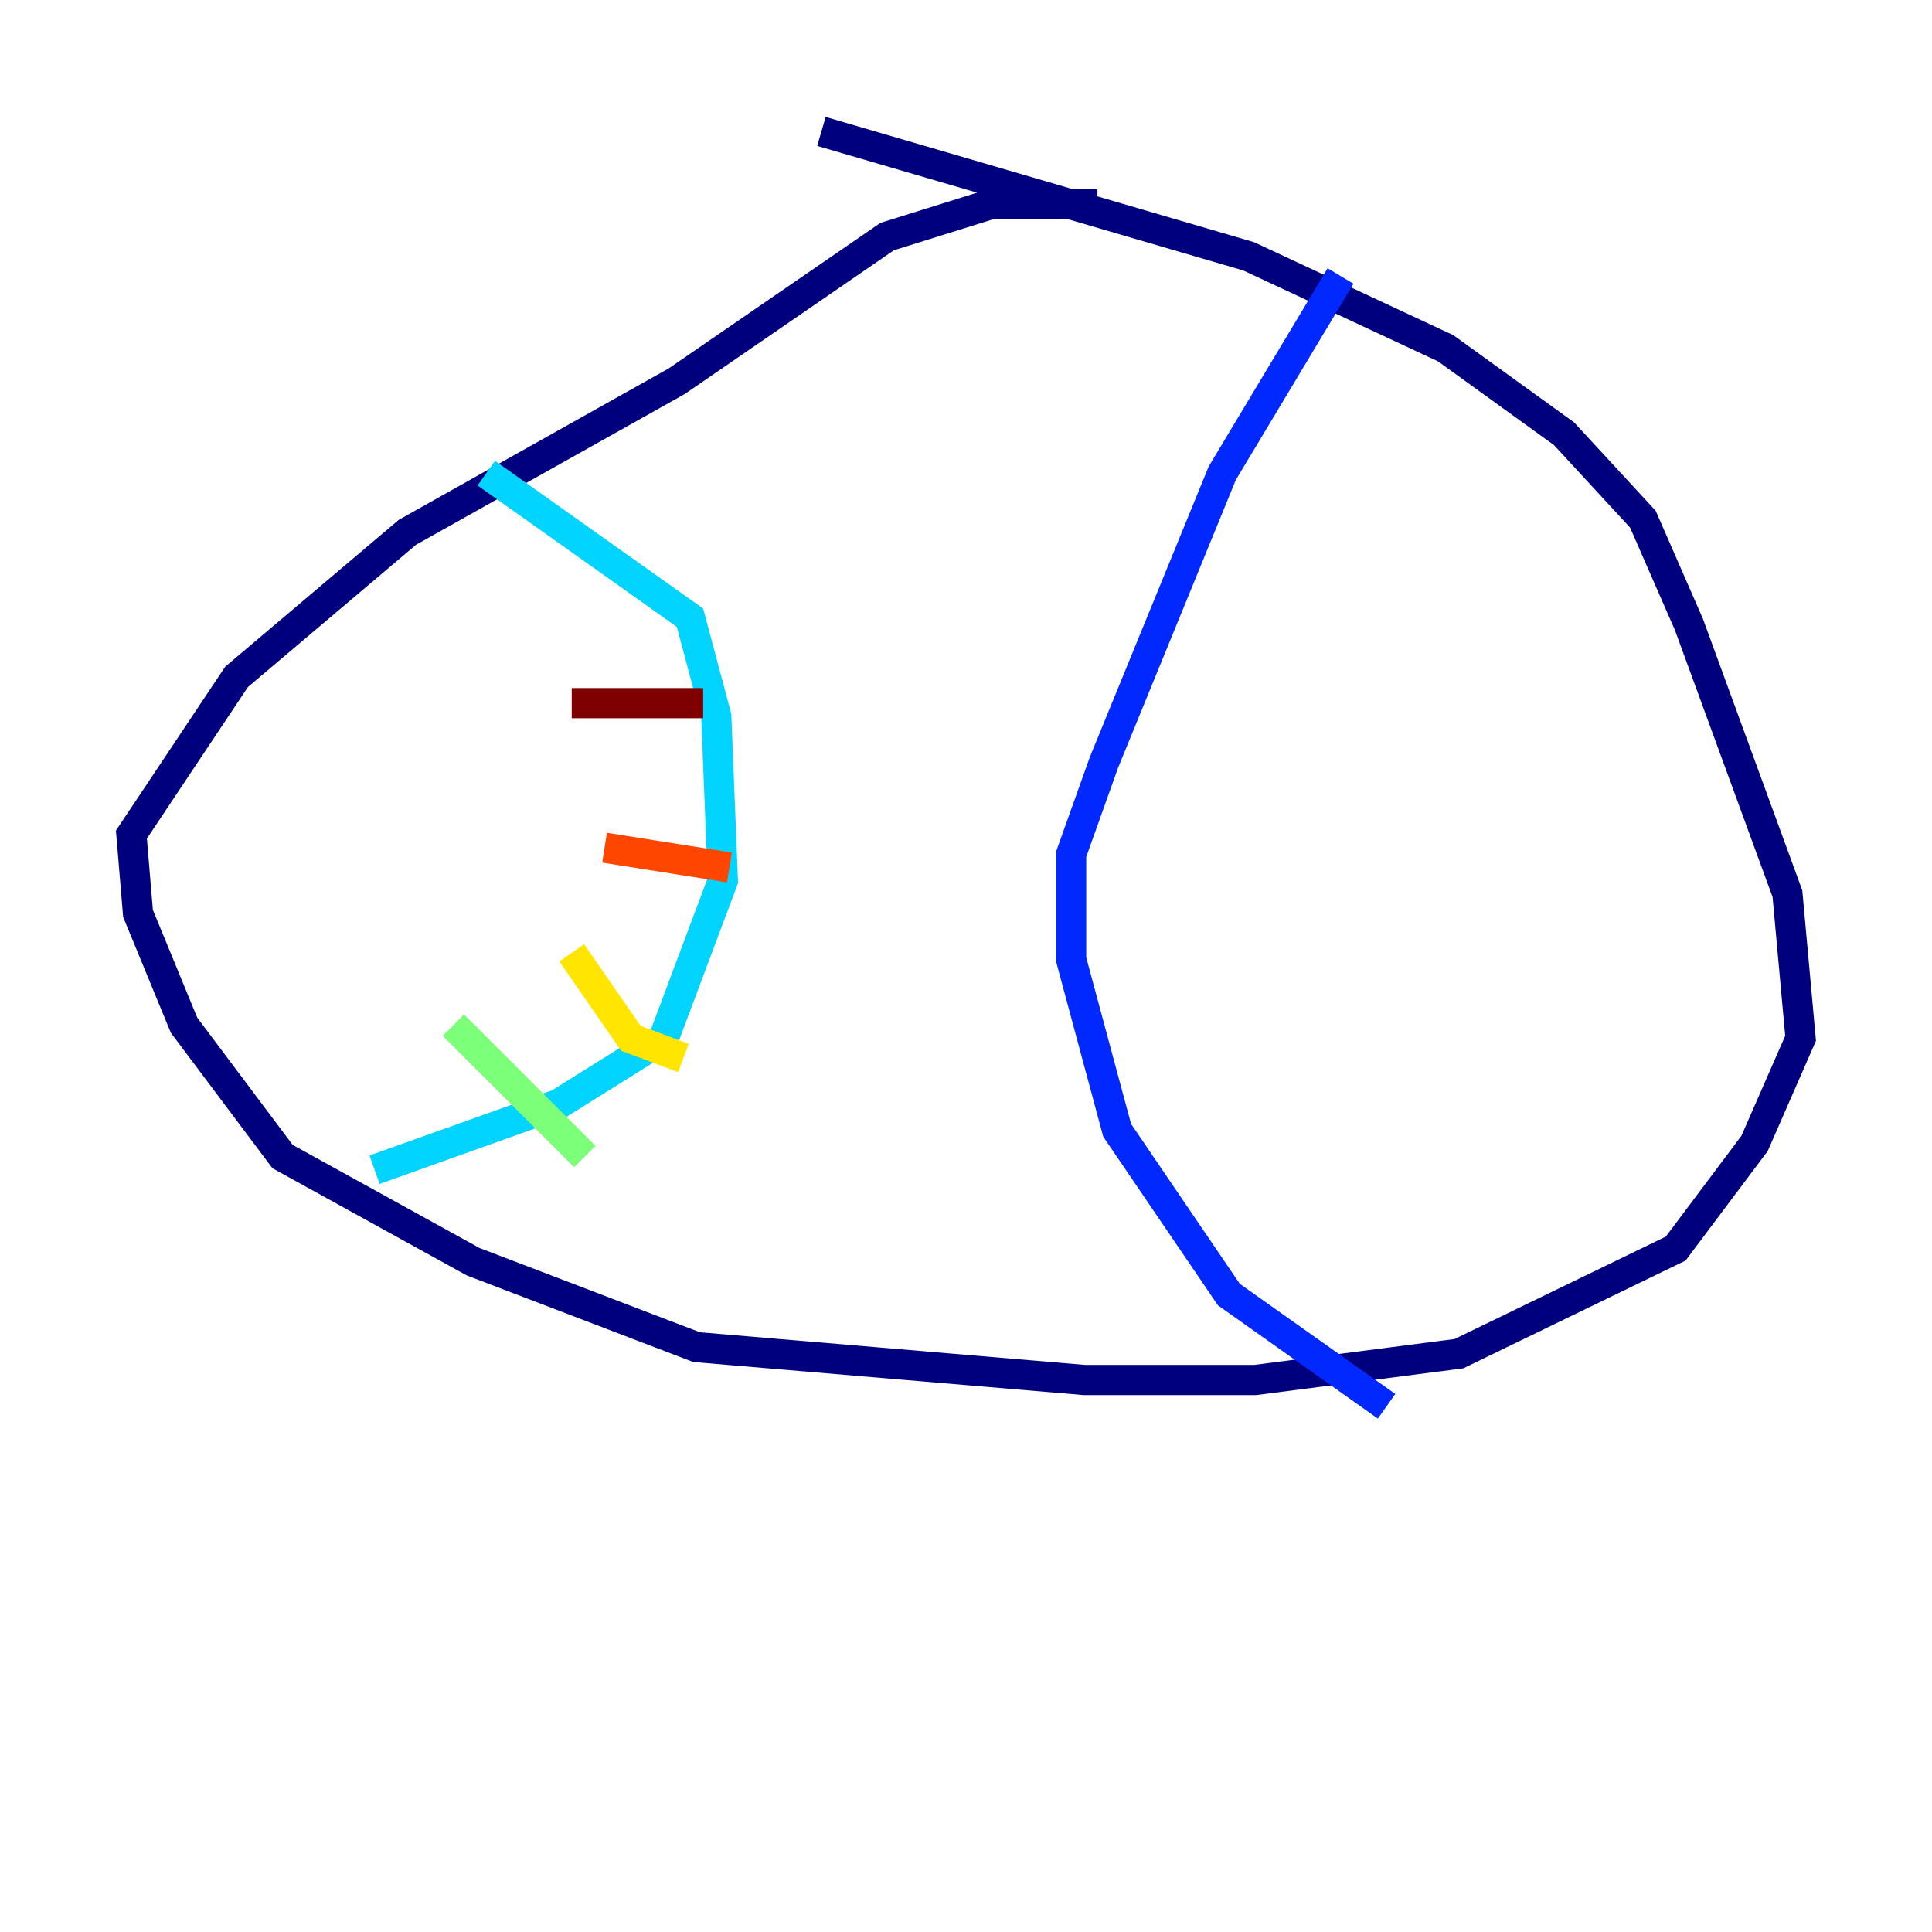 <?xml version="1.0" encoding="utf-8" ?>
<svg baseProfile="tiny" height="128" version="1.2" viewBox="0,0,128,128" width="128" xmlns="http://www.w3.org/2000/svg" xmlns:ev="http://www.w3.org/2001/xml-events" xmlns:xlink="http://www.w3.org/1999/xlink"><defs /><polyline fill="none" points="72.707,13.497 65.742,13.497 58.776,15.674 44.843,25.252 26.993,35.265 15.674,44.843 8.707,55.292 9.143,60.517 12.191,67.918 18.721,76.626 31.347,83.592 46.15,89.252 71.837,91.429 83.156,91.429 96.653,89.687 111.02,82.721 116.245,75.755 119.293,68.789 118.422,59.211 111.891,41.361 108.844,34.395 103.619,28.735 95.782,23.075 82.721,16.98 54.422,8.707" stroke="#00007f" stroke-width="2" /><polyline fill="none" points="88.816,18.286 80.98,31.347 73.143,50.503 70.966,56.599 70.966,63.565 74.014,74.884 81.415,85.769 91.864,93.17" stroke="#0028ff" stroke-width="2" /><polyline fill="none" points="32.218,31.347 45.714,40.925 47.456,47.456 47.891,58.34 43.973,68.789 37.007,73.143 24.816,77.497" stroke="#00d4ff" stroke-width="2" /><polyline fill="none" points="38.748,76.626 30.041,67.918" stroke="#7cff79" stroke-width="2" /><polyline fill="none" points="45.279,70.095 41.796,68.789 37.878,63.129" stroke="#ffe500" stroke-width="2" /><polyline fill="none" points="48.327,57.469 40.054,56.163" stroke="#ff4600" stroke-width="2" /><polyline fill="none" points="46.585,46.585 37.878,46.585" stroke="#7f0000" stroke-width="2" /></svg>